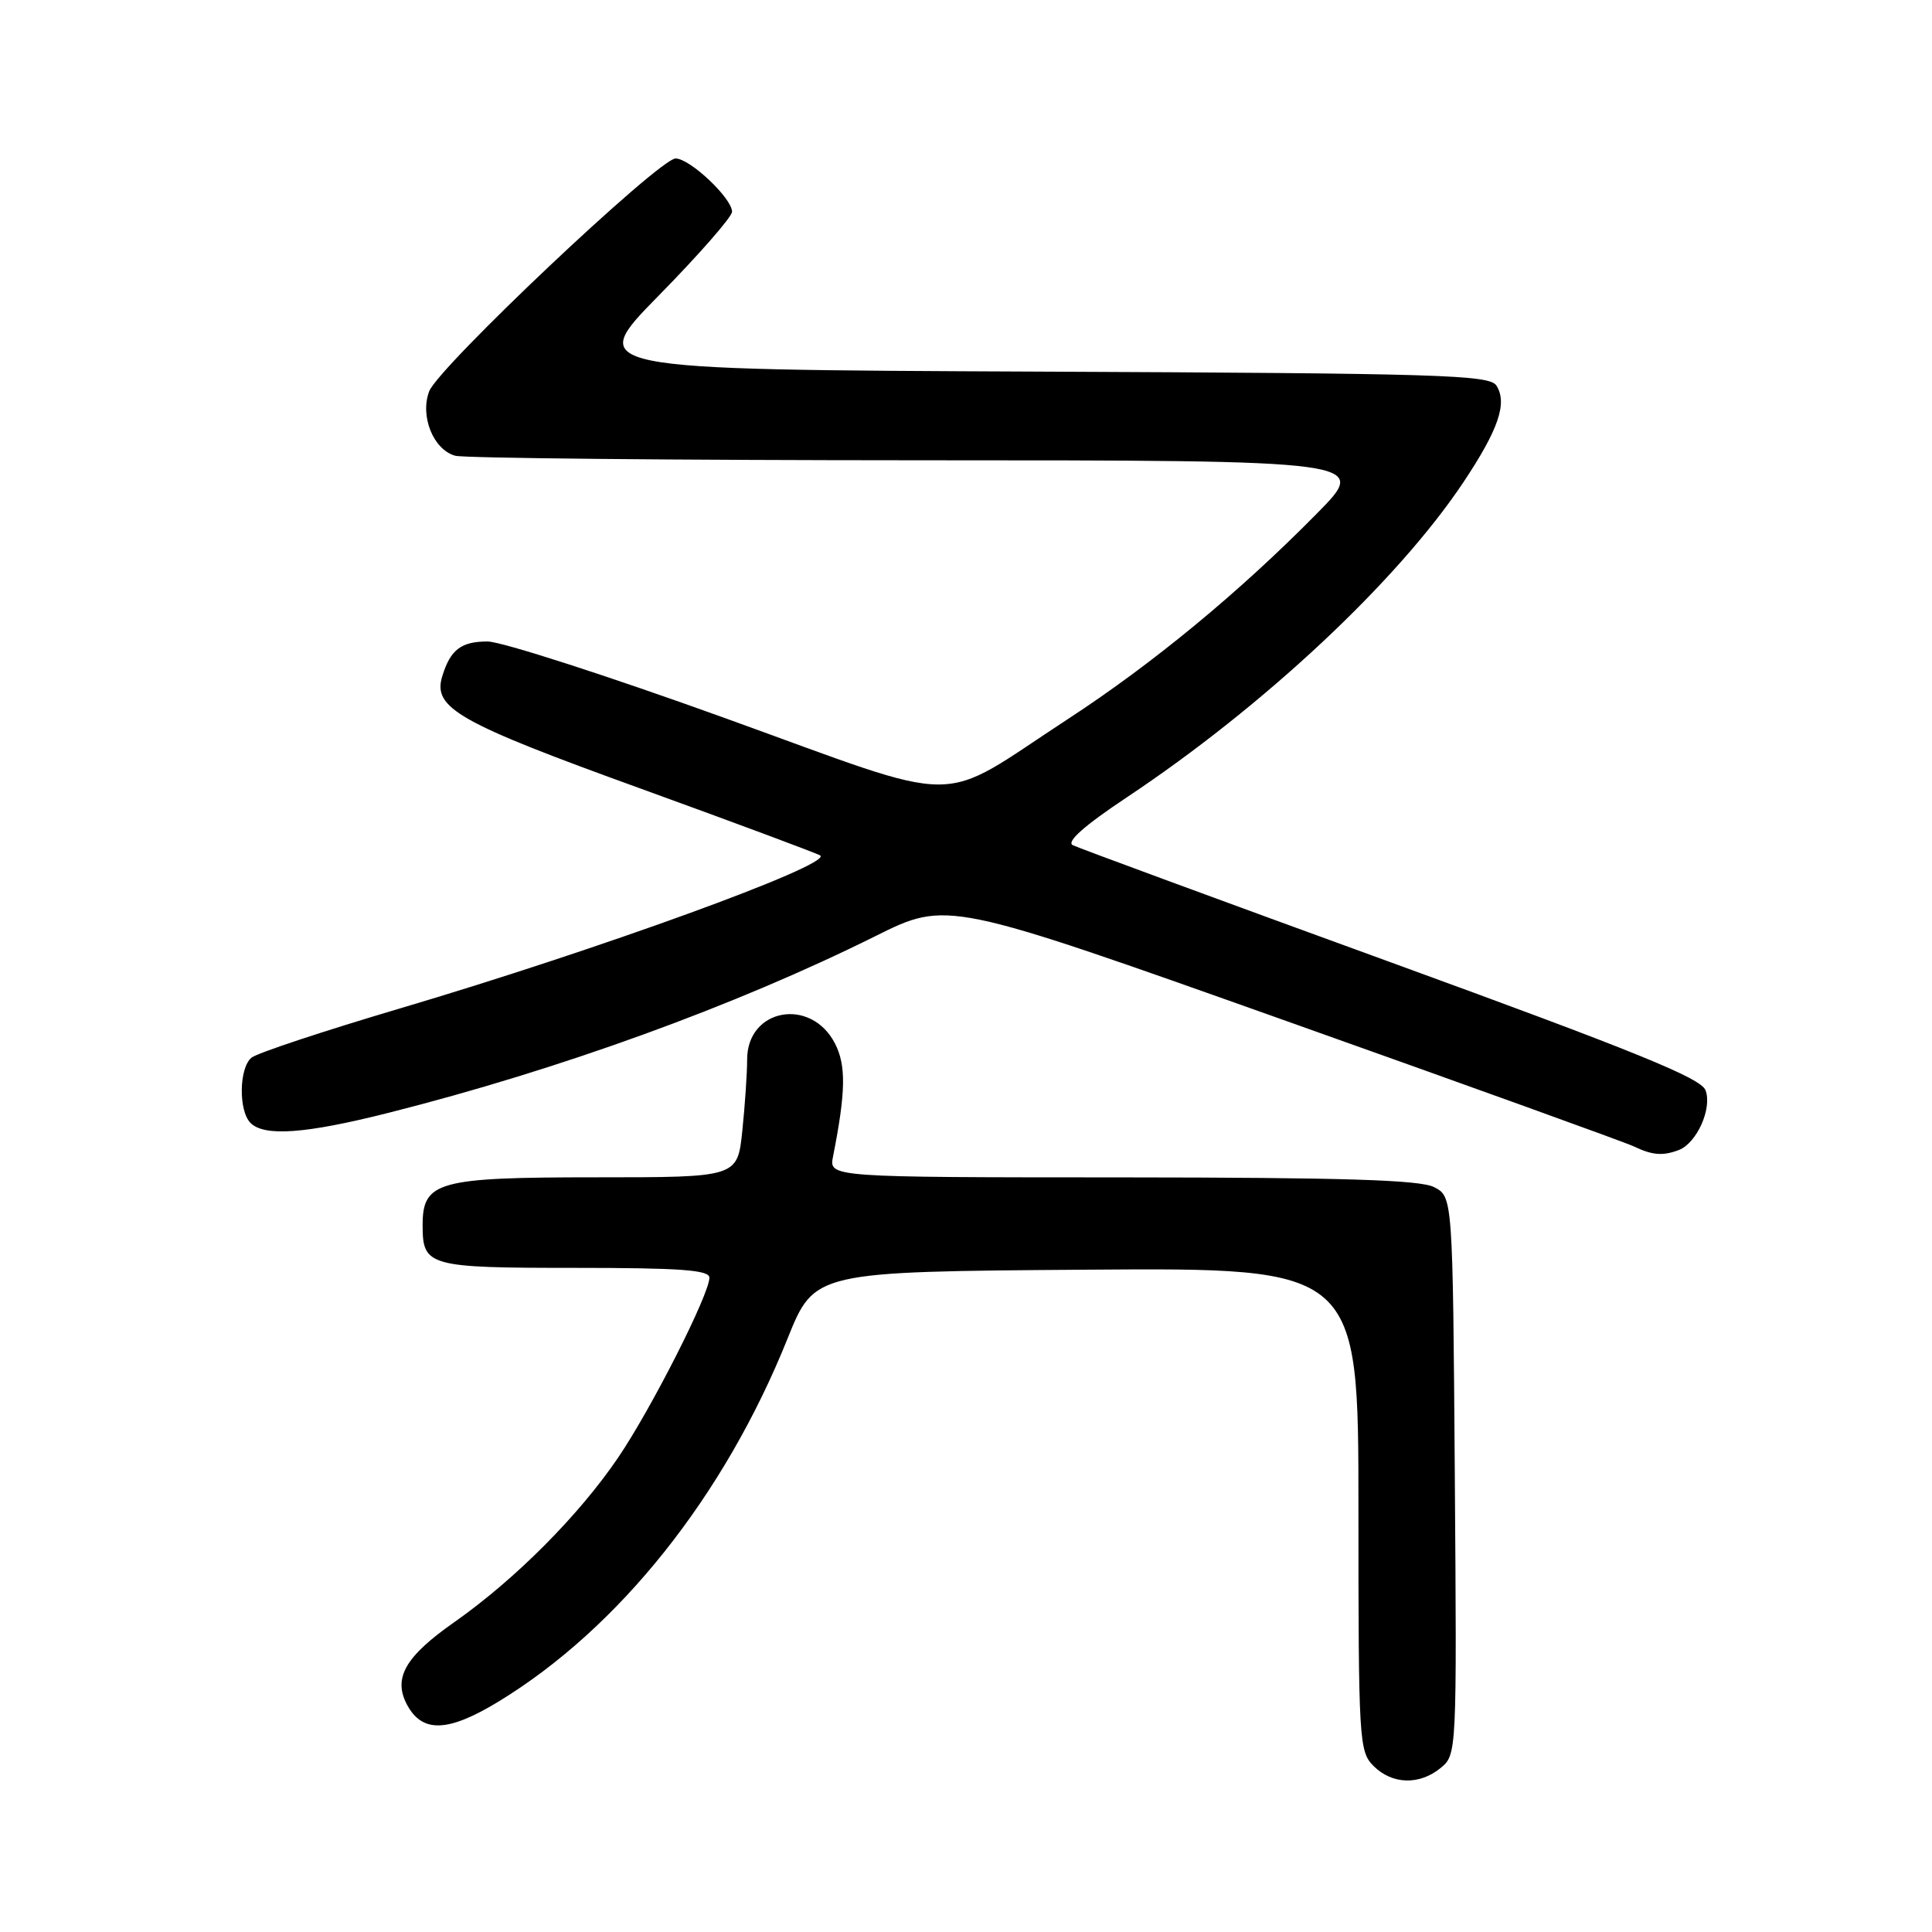 <?xml version="1.0" encoding="UTF-8" standalone="no"?>
<!DOCTYPE svg PUBLIC "-//W3C//DTD SVG 1.1//EN" "http://www.w3.org/Graphics/SVG/1.1/DTD/svg11.dtd" >
<svg xmlns="http://www.w3.org/2000/svg" xmlns:xlink="http://www.w3.org/1999/xlink" version="1.1" viewBox="0 0 256 256">
 <g >
 <path fill="currentColor"
d=" M 190.91 234.25 C 193.03 232.51 193.04 232.22 192.77 195.53 C 192.50 158.56 192.50 158.56 190.00 157.29 C 188.11 156.34 177.96 156.03 148.67 156.01 C 109.84 156.00 109.84 156.00 110.38 153.25 C 112.08 144.66 112.13 141.16 110.63 138.25 C 107.44 132.09 99.00 133.63 99.00 140.38 C 99.00 142.21 98.71 146.47 98.36 149.85 C 97.72 156.00 97.72 156.00 79.08 156.00 C 57.97 156.00 56.00 156.54 56.00 162.36 C 56.00 167.79 56.74 168.00 76.20 168.00 C 90.16 168.00 94.00 168.28 94.00 169.30 C 94.00 171.49 86.31 186.65 81.92 193.12 C 76.70 200.81 68.25 209.29 60.19 214.95 C 53.68 219.51 52.05 222.36 53.94 225.90 C 55.96 229.65 59.35 229.54 66.02 225.49 C 82.01 215.77 95.97 198.25 104.35 177.38 C 107.92 168.50 107.92 168.50 143.96 168.24 C 180.00 167.98 180.00 167.98 180.00 199.99 C 180.00 230.67 180.08 232.08 182.00 234.00 C 184.47 236.47 188.09 236.57 190.91 234.25 Z  M 222.46 152.38 C 224.84 151.46 226.90 146.86 225.99 144.46 C 225.38 142.85 216.67 139.31 184.36 127.54 C 161.89 119.36 142.89 112.36 142.15 111.99 C 141.26 111.54 143.68 109.40 149.28 105.67 C 167.44 93.59 185.14 77.03 193.89 63.93 C 198.55 56.94 199.76 53.43 198.29 51.10 C 197.39 49.67 190.96 49.47 137.46 49.24 C 77.64 48.98 77.64 48.98 87.32 39.13 C 92.64 33.71 97.00 28.73 97.00 28.06 C 97.00 26.27 91.42 21.00 89.52 21.00 C 87.35 21.00 58.09 48.64 56.87 51.85 C 55.62 55.14 57.43 59.61 60.33 60.39 C 61.52 60.71 89.26 60.98 121.97 60.99 C 181.45 61.00 181.45 61.00 174.47 68.07 C 164.17 78.52 152.76 87.93 141.50 95.28 C 123.77 106.85 128.54 106.87 96.06 95.15 C 80.60 89.57 66.44 85.00 64.60 85.00 C 61.09 85.00 59.68 86.09 58.60 89.61 C 57.31 93.82 60.68 95.73 84.91 104.50 C 97.78 109.17 108.49 113.16 108.71 113.37 C 110.00 114.67 79.20 125.86 53.07 133.60 C 42.94 136.60 34.05 139.54 33.32 140.15 C 31.67 141.52 31.59 147.19 33.20 148.80 C 35.03 150.63 40.51 150.23 51.50 147.45 C 74.15 141.73 97.38 133.30 116.00 124.04 C 125.50 119.31 125.50 119.31 170.00 135.13 C 194.48 143.83 215.40 151.38 216.50 151.91 C 218.94 153.08 220.34 153.19 222.46 152.38 Z "/>
</g>
</svg>